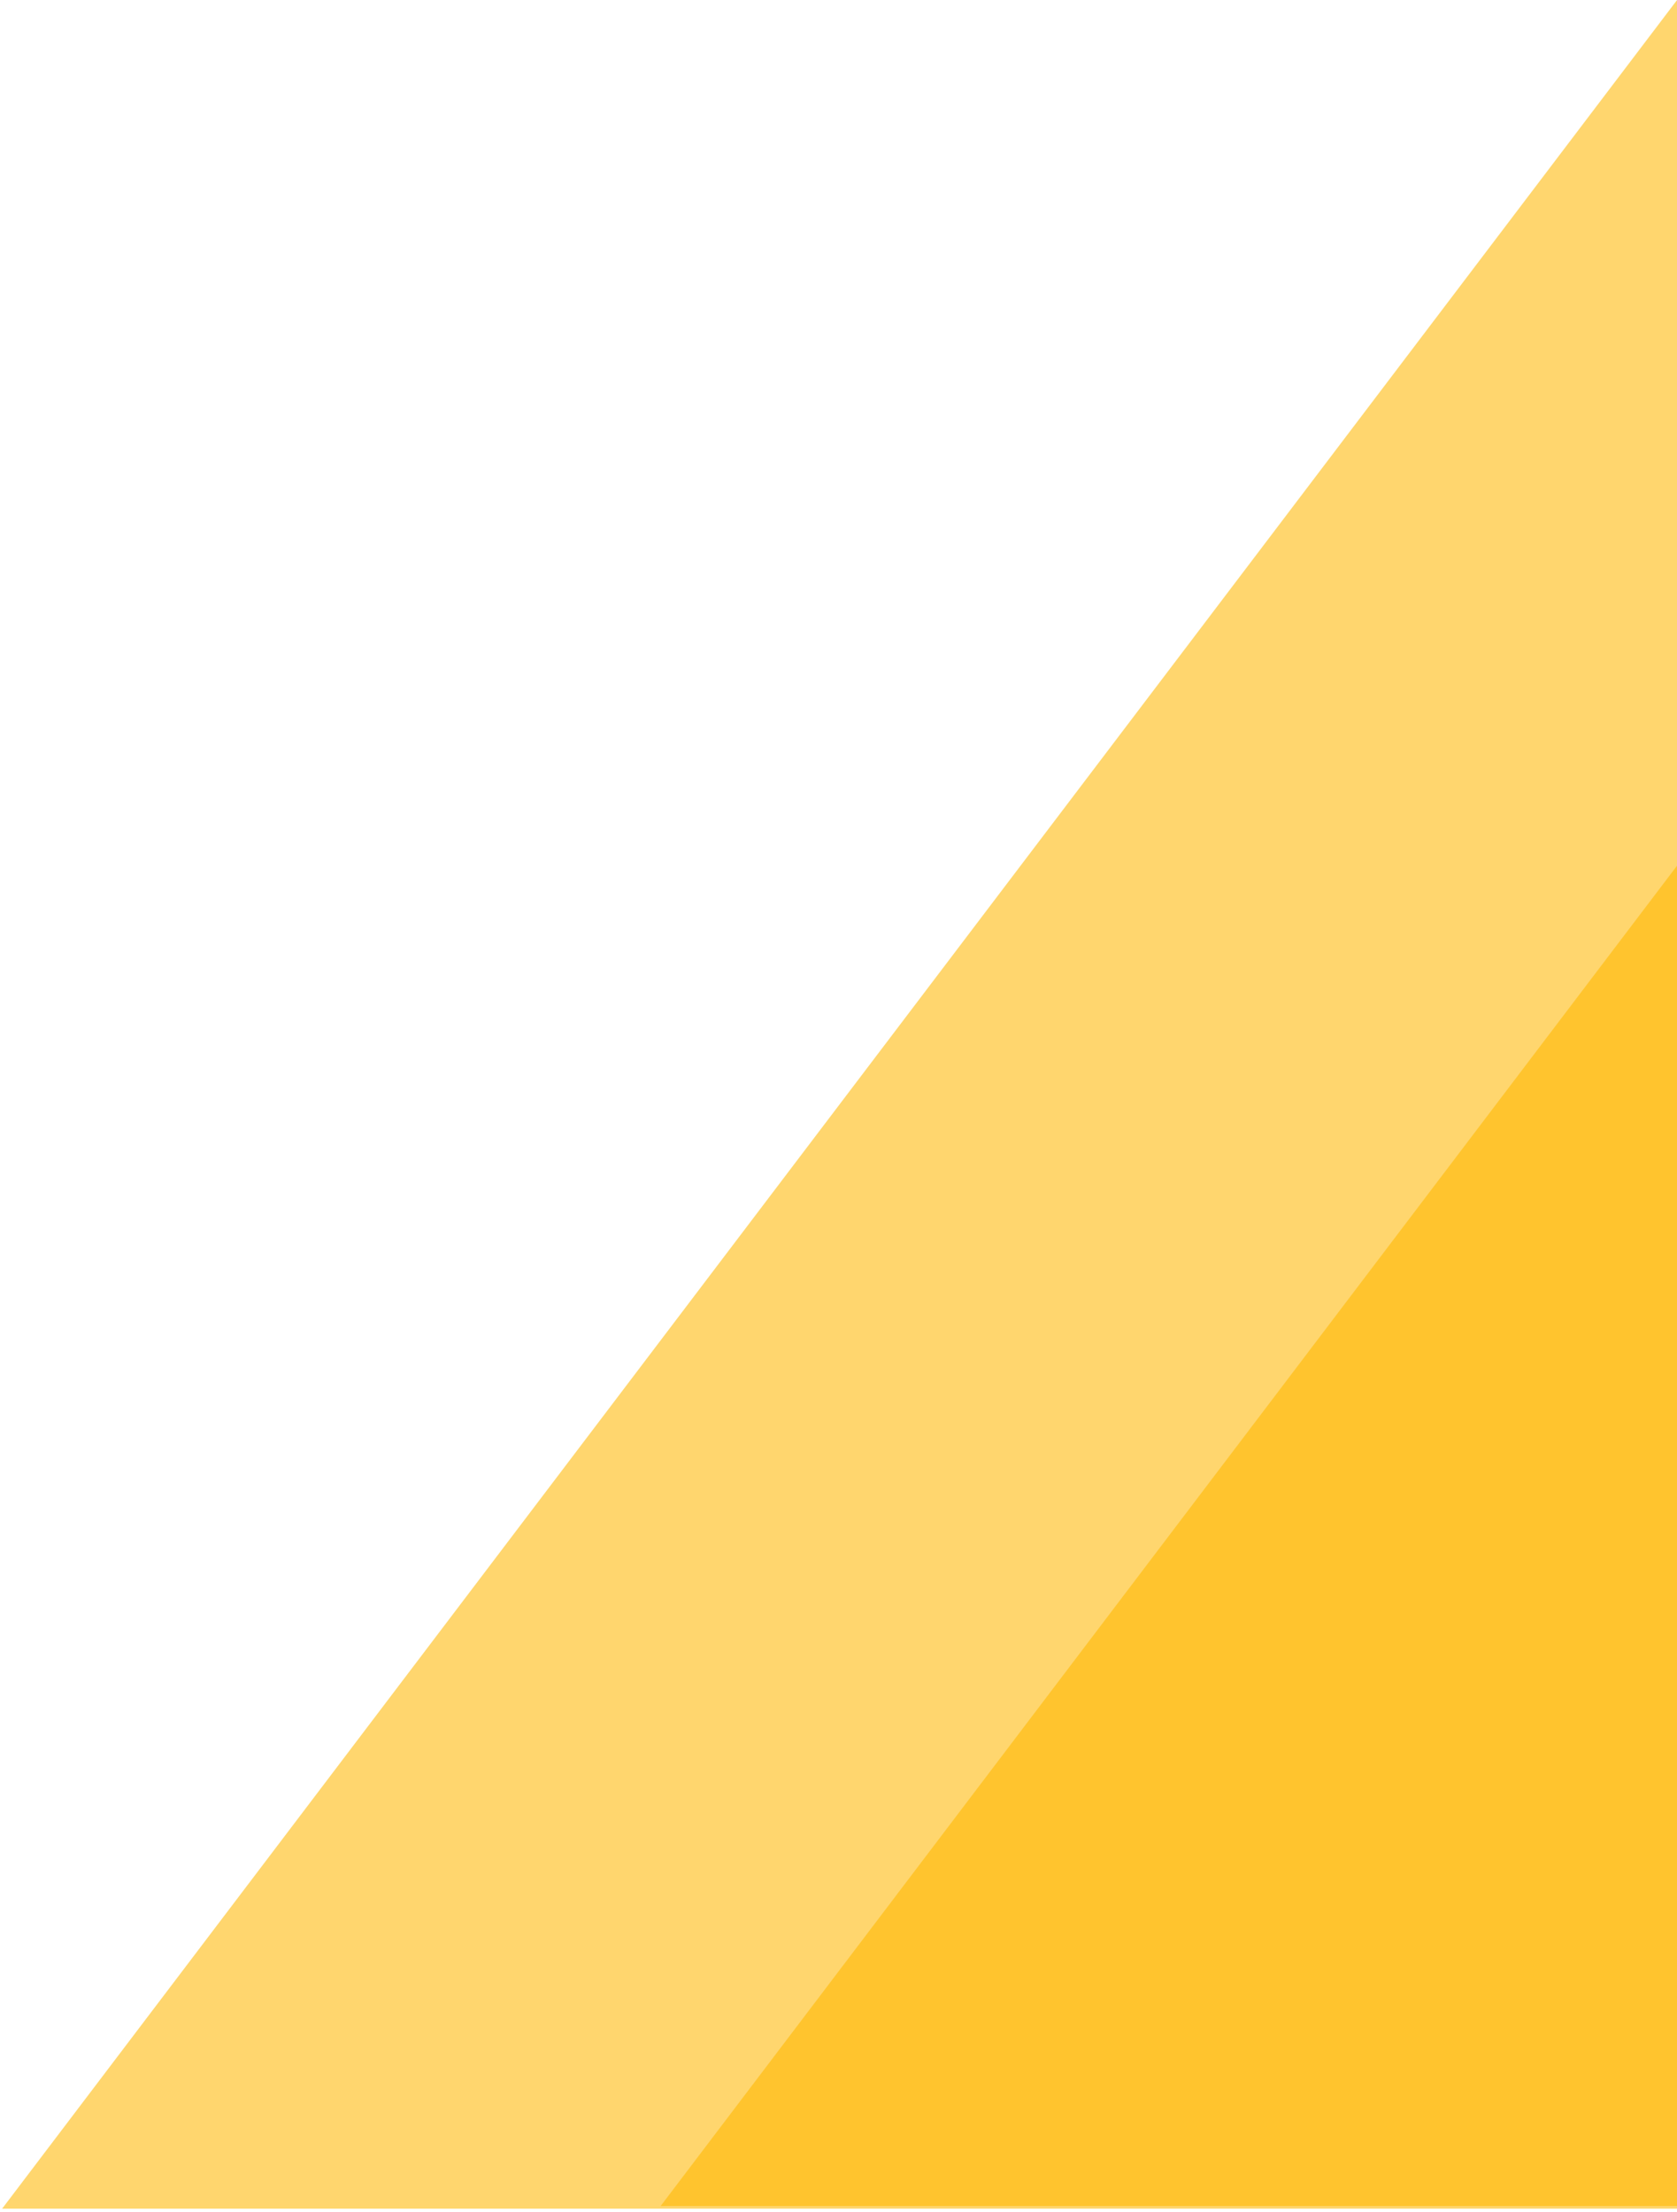 <?xml version="1.0" encoding="UTF-8"?>
<svg width="332px" height="438px" viewBox="0 0 332 438" version="1.1" xmlns="http://www.w3.org/2000/svg" xmlns:xlink="http://www.w3.org/1999/xlink">
    <!-- Generator: Sketch 48.2 (47327) - http://www.bohemiancoding.com/sketch -->
    <title>triangle-layered</title>
    <desc>Created with Sketch.</desc>
    <defs></defs>
    <g id="Design-Frontiers-Final-Mock" stroke="none" stroke-width="1" fill="none" fill-rule="evenodd" transform="translate(-1108, -3799)">
        <g id="interest" transform="translate(-107, 3557)">
            <g id="triangle-layered" transform="translate(1215, 0)">
                <polygon id="Rectangle" fill="#FFD66E" transform="translate(261.196, 339.661) rotate(-270) translate(-261.196, -339.661) " points="600.857 78.883 600.857 600.439 -78.465 85.351"></polygon>
                <polygon id="Rectangle" fill="#FFC42E" transform="translate(326.057, 421.259) scale(-1, -1) rotate(-270) translate(-326.057, -421.259) " points="68.518 225.983 508.092 559.285 583.595 616.535 68.518 616.535"></polygon>
            </g>
        </g>
    </g>
</svg>